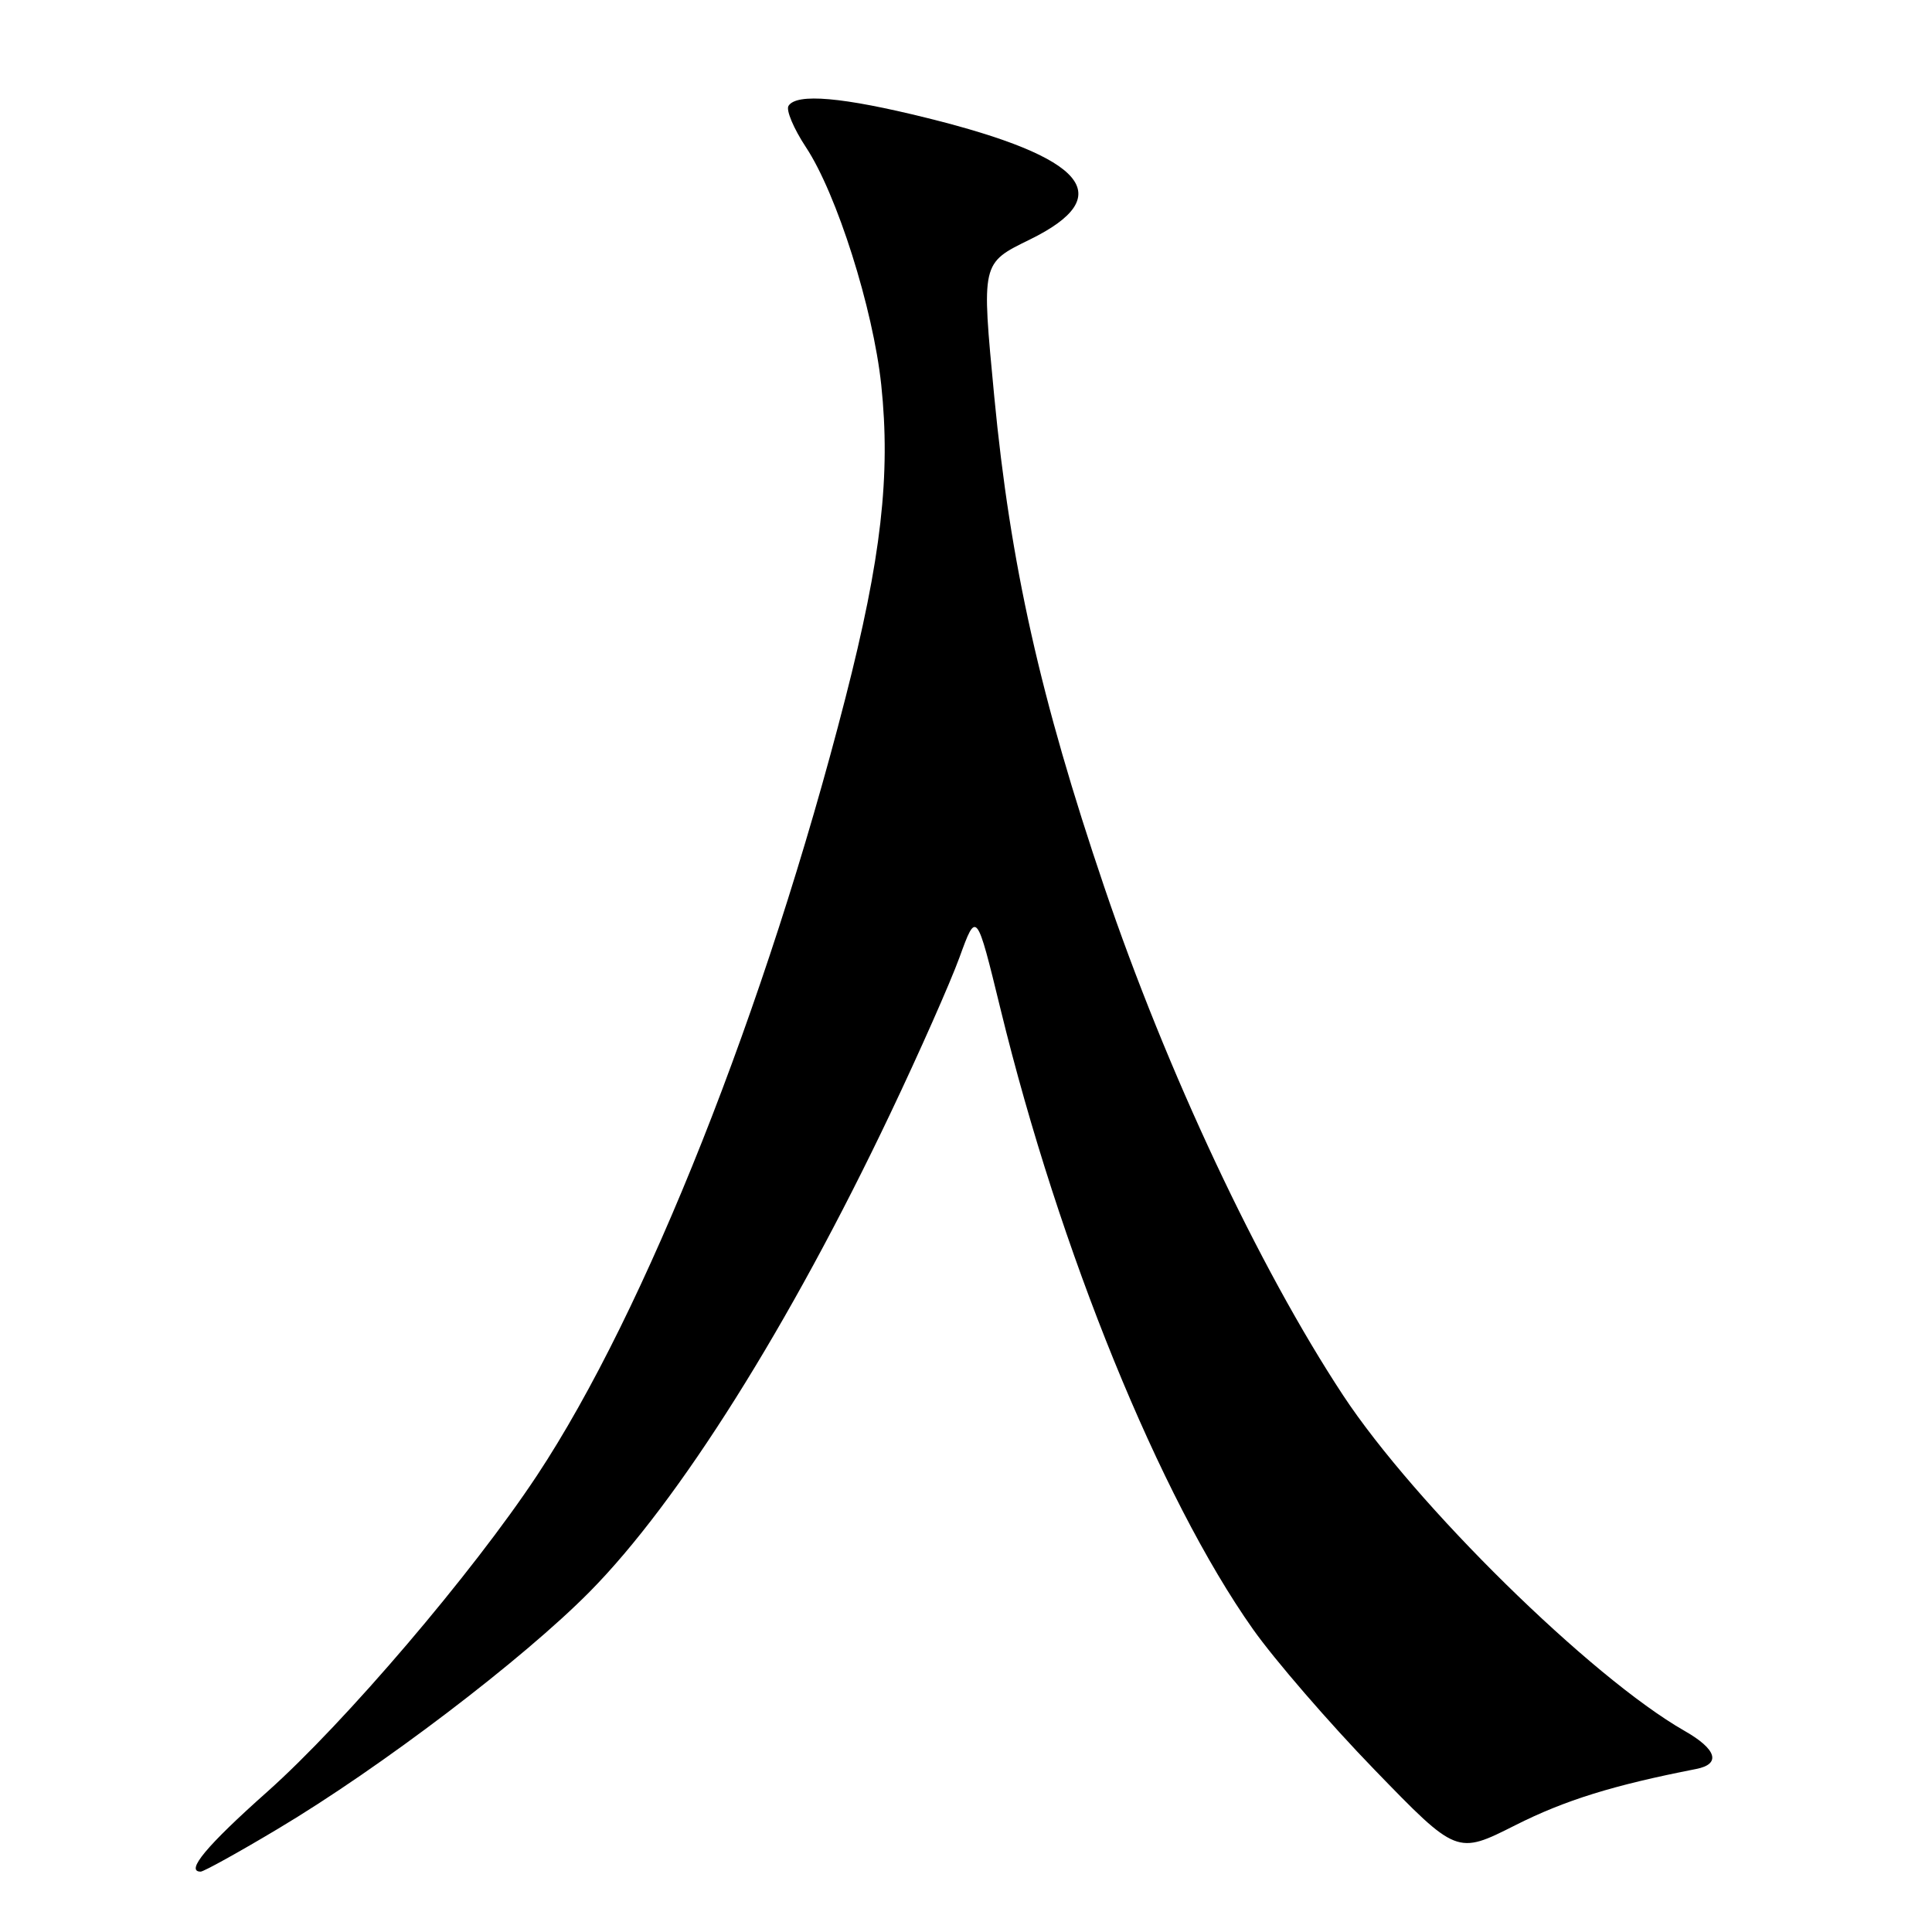 <?xml version="1.0" encoding="UTF-8" standalone="no"?>
<!DOCTYPE svg PUBLIC "-//W3C//DTD SVG 1.1//EN" "http://www.w3.org/Graphics/SVG/1.1/DTD/svg11.dtd" >
<svg xmlns="http://www.w3.org/2000/svg" xmlns:xlink="http://www.w3.org/1999/xlink" version="1.1" viewBox="0 0 256 256">
 <g >
 <path fill="currentColor"
d=" M 36.84 242.32 C 50.45 234.20 69.25 219.90 78.12 210.93 C 89.93 198.99 104.65 175.58 118.01 147.47 C 121.79 139.53 125.90 130.25 127.14 126.85 C 129.39 120.66 129.39 120.66 132.58 133.73 C 140.39 165.74 153.68 198.40 166.02 215.87 C 168.88 219.92 176.13 228.31 182.13 234.50 C 193.04 245.76 193.04 245.76 200.77 241.86 C 207.37 238.53 213.76 236.55 224.75 234.40 C 228.08 233.75 227.48 231.78 223.21 229.35 C 210.81 222.27 187.47 199.32 177.95 184.86 C 166.76 167.86 154.59 141.94 146.31 117.50 C 137.84 92.51 133.87 74.76 131.74 52.50 C 130.05 34.75 130.01 34.90 136.46 31.74 C 148.23 25.97 143.92 20.86 122.87 15.64 C 111.67 12.86 105.54 12.32 104.48 14.03 C 104.13 14.59 105.17 17.05 106.78 19.49 C 110.87 25.66 115.69 40.87 116.77 51.00 C 118.03 62.94 116.77 73.99 112.02 92.50 C 101.48 133.59 85.55 173.74 71.16 195.50 C 62.59 208.46 45.71 228.25 35.40 237.43 C 27.38 244.56 24.51 248.00 26.59 248.00 C 26.99 248.00 31.61 245.45 36.84 242.32 Z "/>
</g>
</svg>